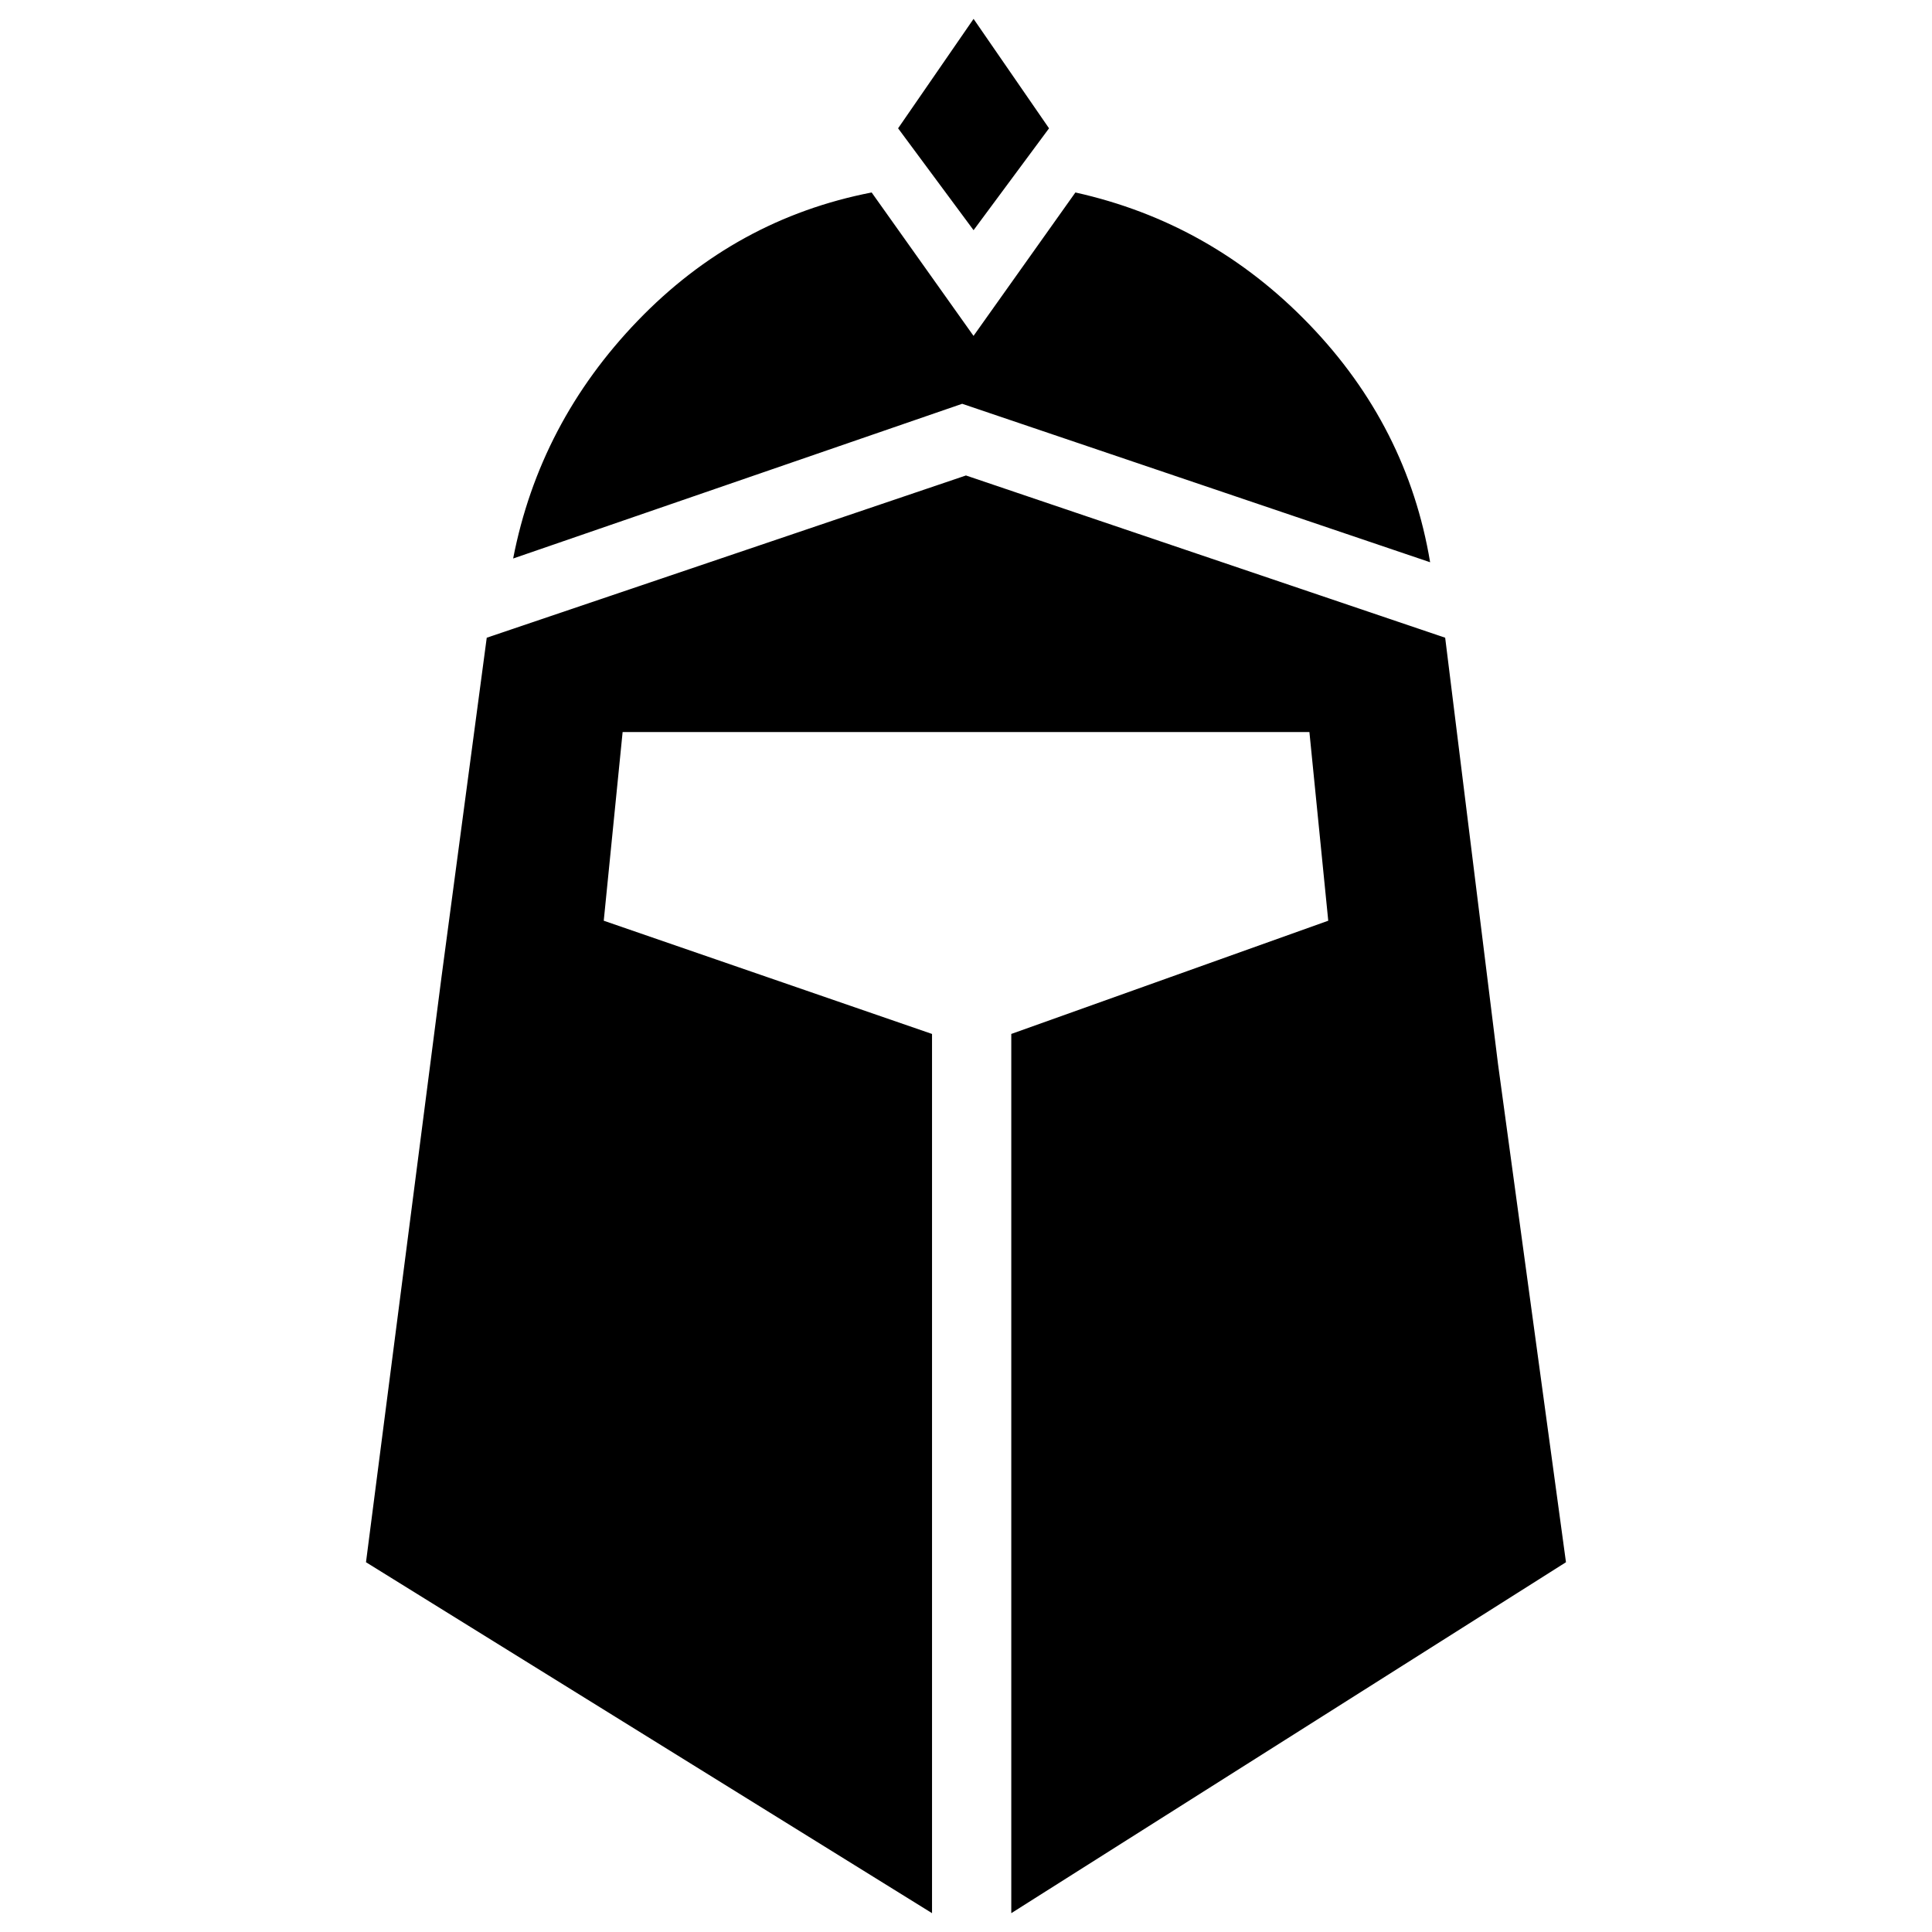 <!-- Generated by IcoMoon.io -->
<svg version="1.1" xmlns="http://www.w3.org/2000/svg" viewBox="0 0 48 48">
<path  fill = "currentColor" d="M35.531 13.969q-0.563-3.375-3-5.906t-5.813-3.281l-2.531 3.563-2.531-3.563q-3.375 0.656-5.813 3.188t-3.094 5.906l11.156-3.844zM24.188 0.469l-1.875 2.719 1.875 2.531 1.875-2.531zM33 22.875l-7.875 2.813v21.844l13.781-8.719-1.688-12.375-1.313-10.594-11.906-4.031-11.906 4.031-1.125 8.438-1.875 14.531 14.063 8.719v-21.844l-8.156-2.813 0.469-4.688h17.063z"></path>
</svg>
